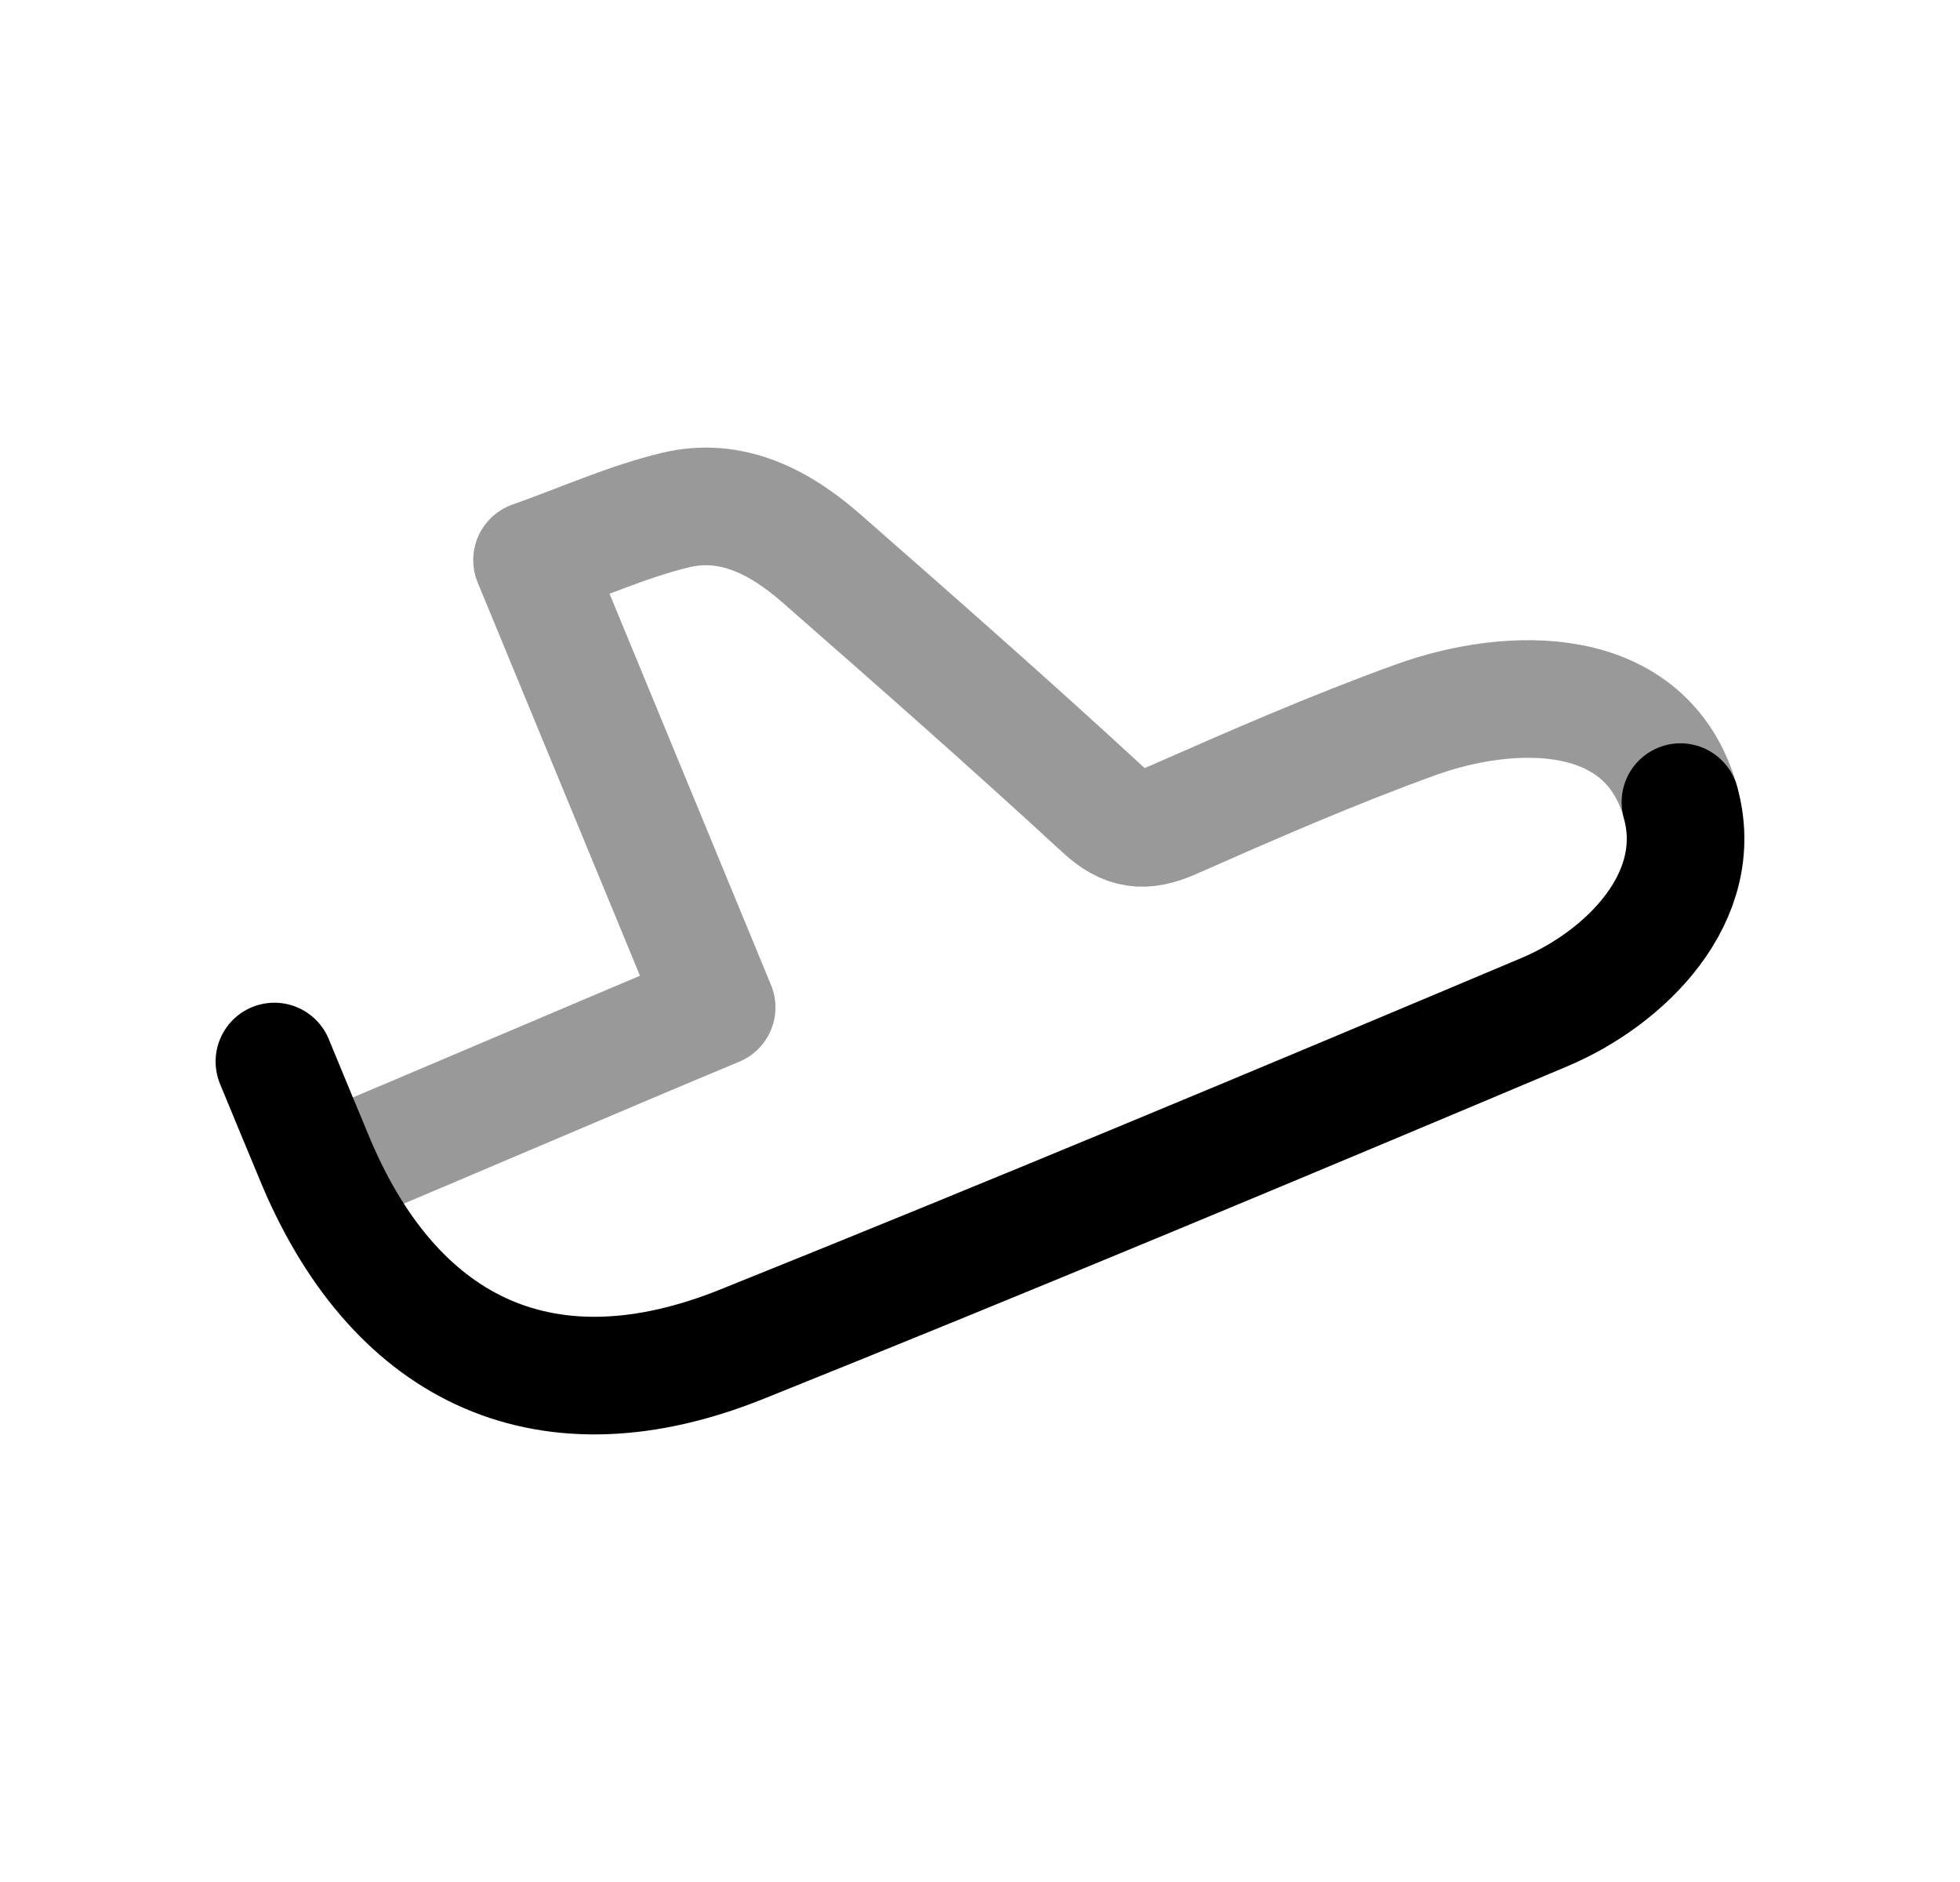 <svg width="25" height="24" viewBox="0 0 25 24" fill="none" xmlns="http://www.w3.org/2000/svg">
<path d="M21.434 10.229C21.774 11.44 20.732 12.471 19.704 12.905C16.298 14.341 12.886 15.767 9.454 17.145C7.01 18.125 5.076 17.268 4.039 14.837C3.947 14.619 3.59 13.756 3.5 13.537" stroke="black" stroke-width="1.5" stroke-linecap="round" stroke-linejoin="round"/>
<path opacity="0.4" d="M4.101 14.976C5.364 14.451 7.857 13.38 9.141 12.847C8.356 10.944 7.587 9.081 6.786 7.142C7.424 6.916 8.007 6.651 8.619 6.504C9.333 6.334 9.948 6.658 10.474 7.118C11.679 8.174 12.883 9.232 14.061 10.318C14.359 10.593 14.595 10.618 14.951 10.461C15.975 10.01 17.003 9.56 18.055 9.18C19.272 8.74 21.005 8.695 21.435 10.23" stroke="black" stroke-width="1.5" stroke-linecap="round" stroke-linejoin="round"/>
</svg>